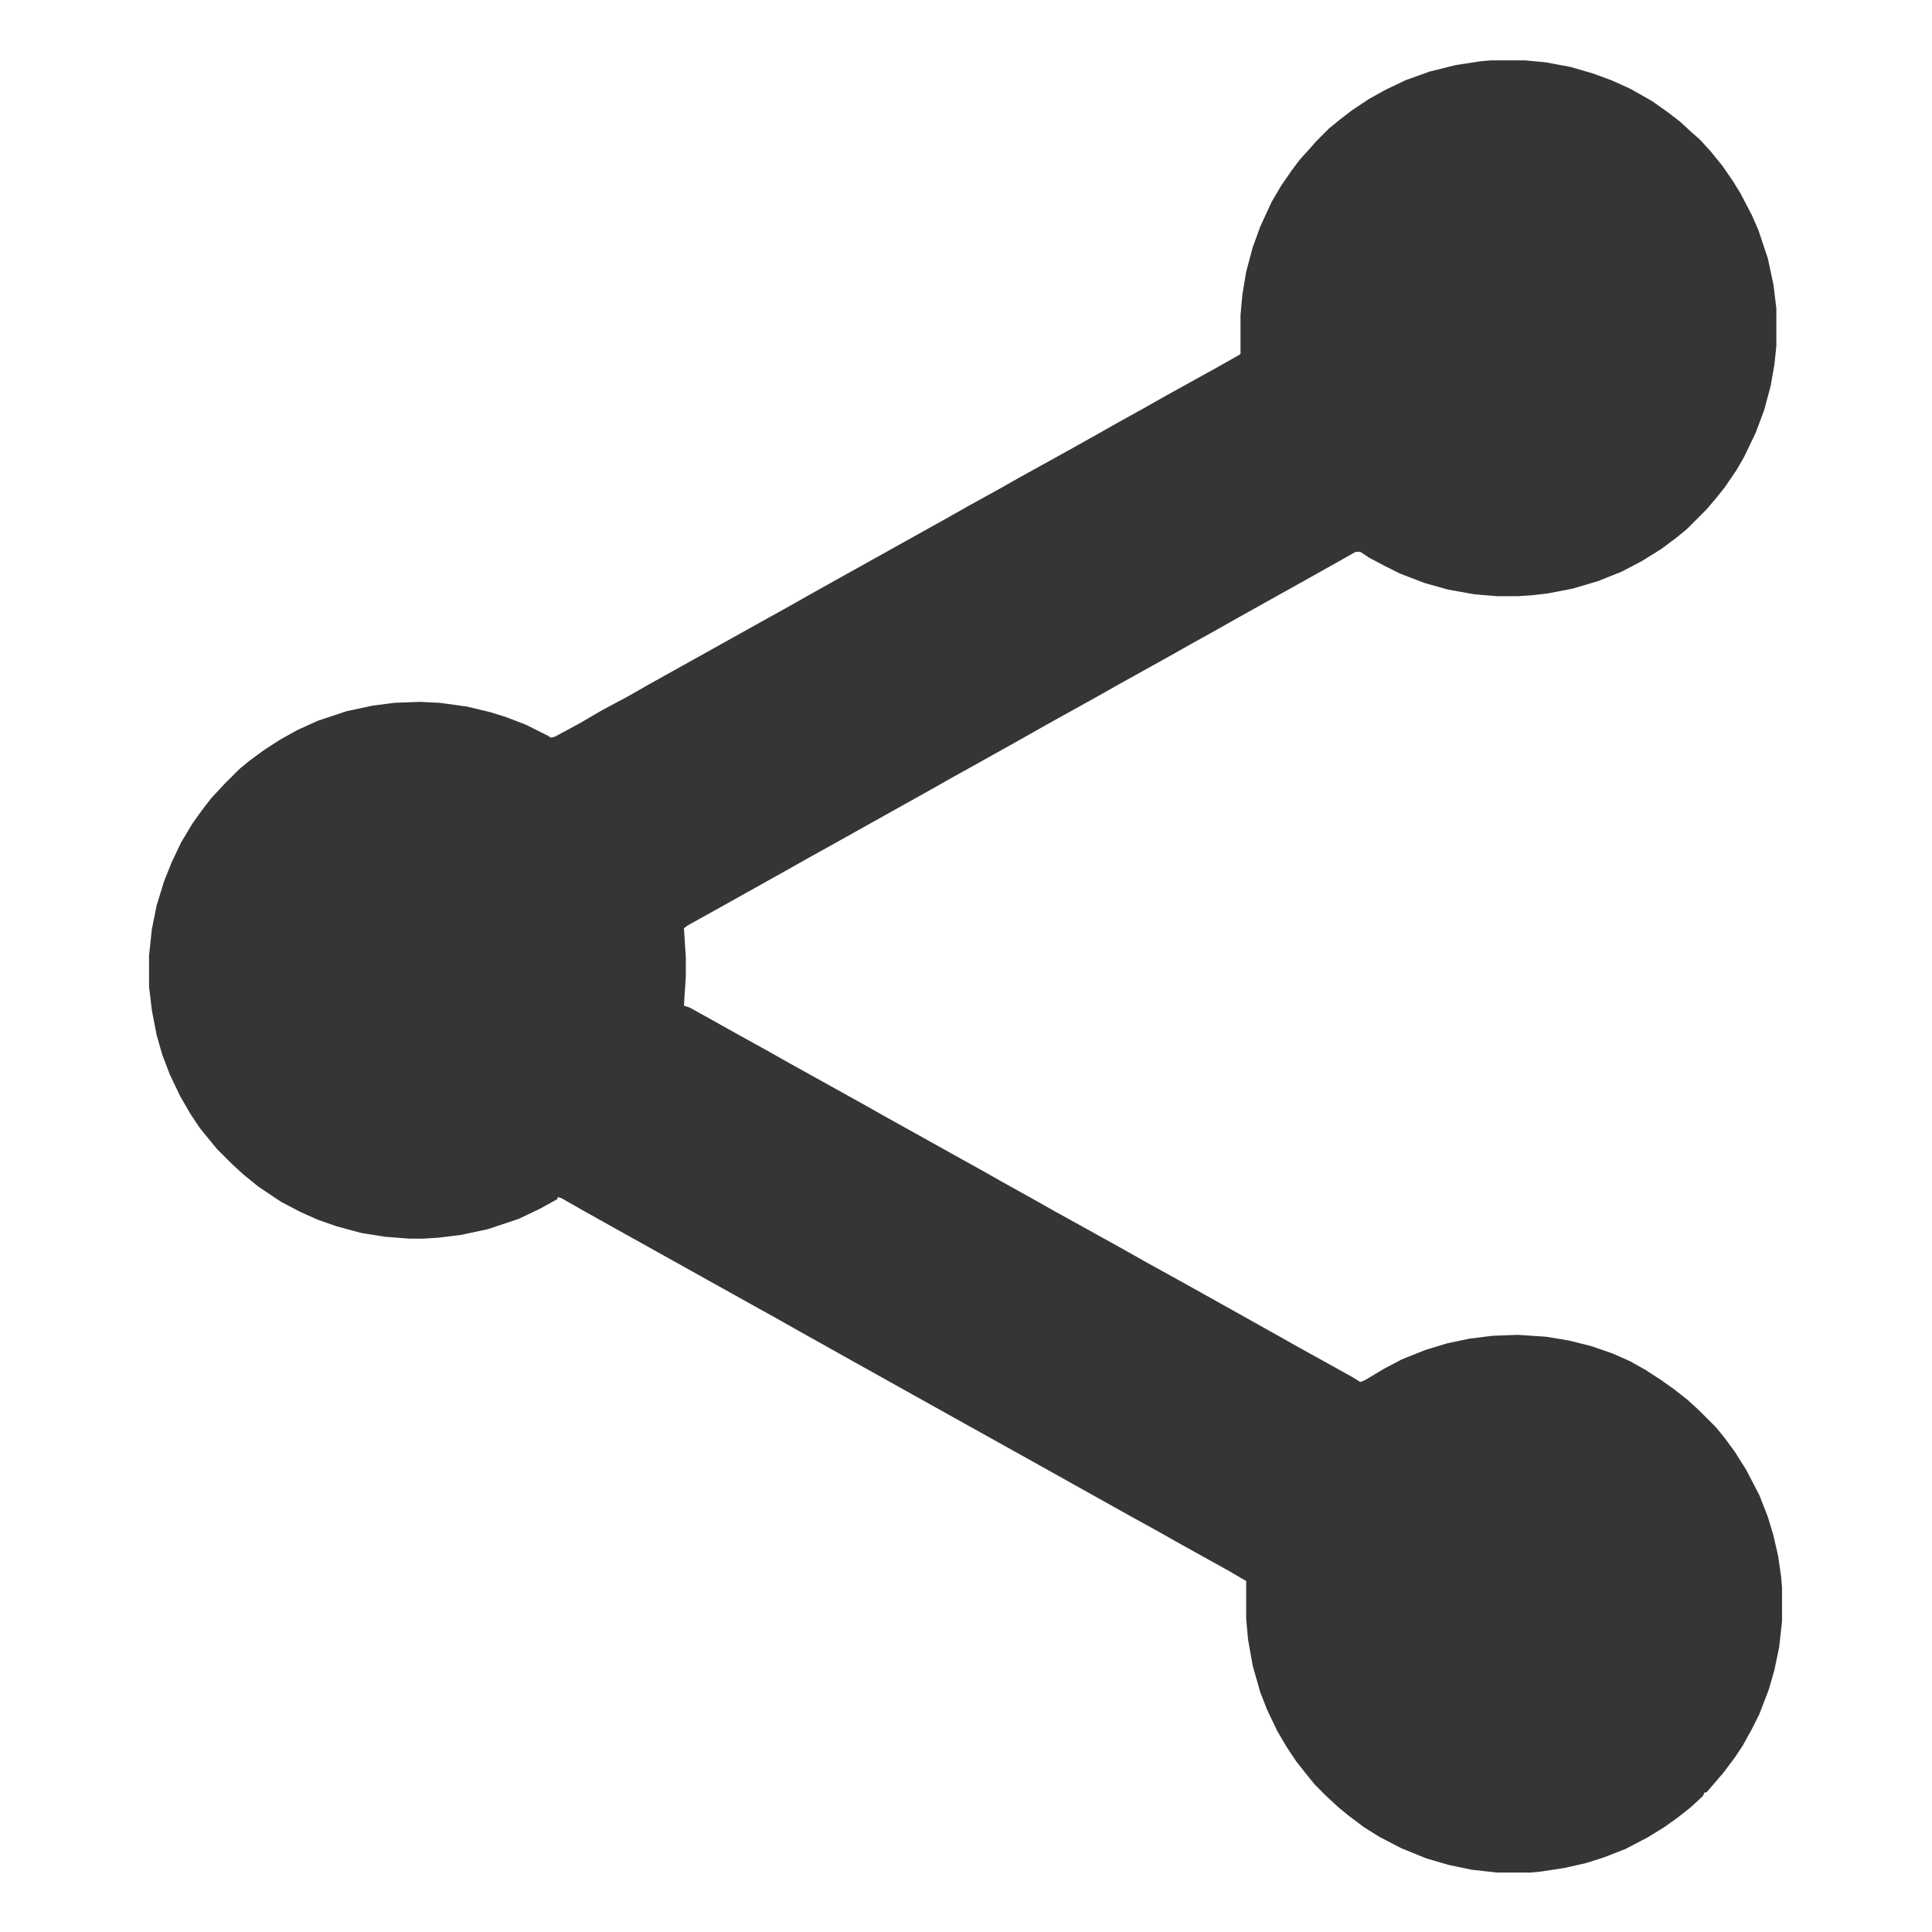 <?xml version="1.0" encoding="UTF-8"?>
<svg version="1.1" viewBox="0 0 2048 2048" width="1280" height="1280" xmlns="http://www.w3.org/2000/svg">
<path transform="translate(1580,64)" d="m0 0h37l21 2 27 5 24 7 19 7 20 9 23 13 17 12 13 10 13 12 8 7 11 12 13 16 11 16 8 13 12 23 7 16 10 30 6 28 3 25v40l-2 19-4 23-7 26-9 24-12 25-8 14-13 19-8 10-11 13-21 21-11 9-16 12-21 13-21 11-25 10-27 8-26 5-17 2-15 1h-22l-24-2-28-5-25-7-26-10-16-8-17-9-9-6h-5l-23 13-25 14-77 43-23 13-27 15-23 13-54 30-23 13-54 30-23 13-50 28-27 15-23 13-102 57-27 15-23 13-77 43-27 15-4 3 2 31v20l-2 31 6 2 27 15 25 14 29 16 23 13 81 45 23 13 27 15 79 44 23 13 27 15 23 13 29 16 45 25 23 13 29 16 18 10 43 24 50 28 23 13 29 16 27 15 8 5 5-2 20-12 19-10 25-10 23-7 24-5 24-3 27-1 30 2 24 4 24 6 23 8 18 8 16 9 17 11 14 10 14 11 12 11 18 18 9 11 11 15 12 19 14 27 9 23 6 20 5 22 3 21 1 12v36l-3 27-5 24-6 21-10 26-8 16-10 18-8 12-12 16-18 21h-2l-2 4-13 12-14 11-14 10-18 11-23 12-23 9-19 6-22 5-26 4-11 1h-35l-27-3-24-5-24-7-27-11-23-12-16-10-16-12-11-9-13-12-12-12-9-11-11-14-10-15-10-17-11-23-7-18-8-28-5-28-2-22v-40l-17-10-54-30-23-13-29-16-102-57-70-39-129-72-50-28-23-13-27-15-52-29-52-29-52-29-25-14-21-12-4-1v2l-18 10-23 11-33 11-28 6-24 3-16 1h-15l-26-2-25-4-26-7-20-7-18-8-21-11-24-16-16-13-13-12-15-15-18-22-10-15-11-19-11-23-8-21-6-21-5-26-3-25v-33l3-28 5-25 8-26 8-20 10-21 12-20 10-14 10-13 14-15 16-16 11-9 15-11 17-11 18-10 22-10 30-10 28-6 23-3 27-1 21 1 29 4 25 6 16 5 21 8 24 12 3 2 4-1 26-14 24-14 28-15 21-12 122-68 27-15 23-13 25-14 122-68 23-13 29-16 23-13 56-31 25-14 23-13 27-15 23-13 56-31 23-13 1-1v-41l2-22 4-24 7-26 8-22 12-26 10-17 11-16 9-12 10-11 7-8 14-14 11-9 13-10 18-12 18-10 21-10 25-9 28-7 26-4z" fill="#353535"/>
</svg>
